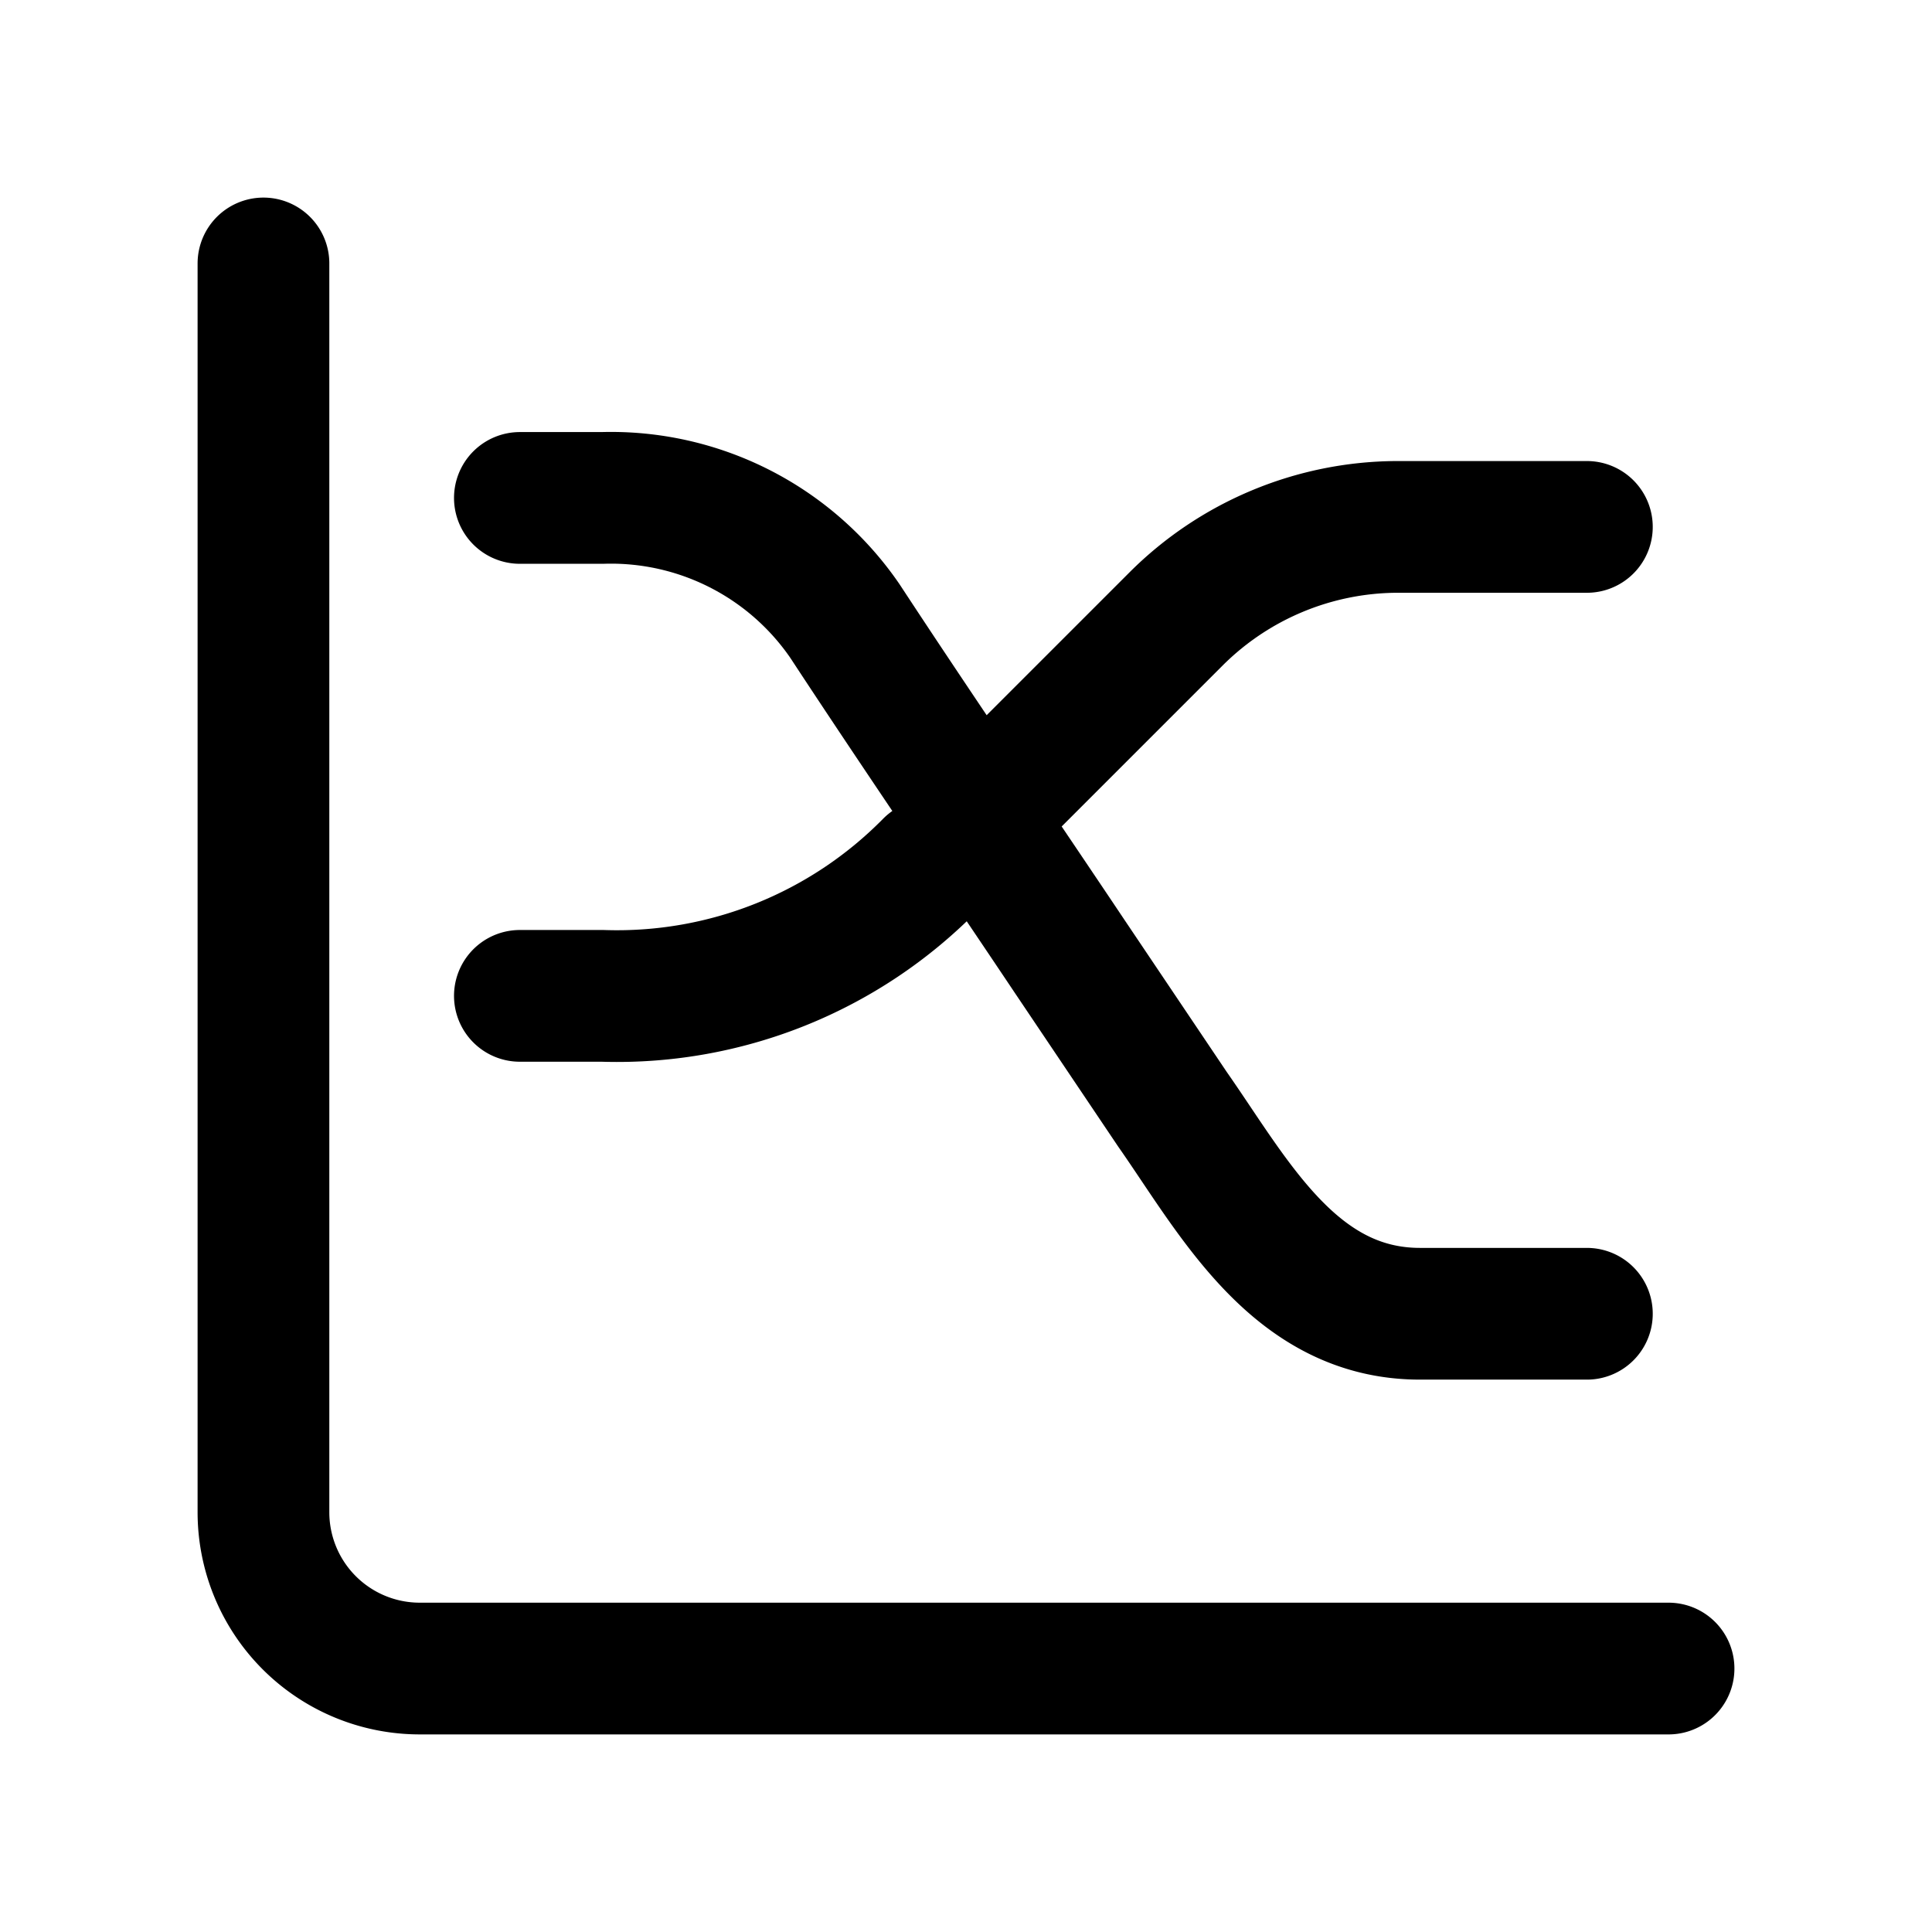 <svg data-name="Layer 1" xmlns="http://www.w3.org/2000/svg" viewBox="0 0 22 22"><path d="M19 19H4.78A1.78 1.78 0 013 17.22V3M5.92 5.67h.94a3.23 3.23 0 012.76 1.4c.84 1.28 1.71 2.55 2.56 3.82l1.17 1.74c.7 1 1.39 2.33 2.82 2.33h1.9" fill="none" stroke="currentColor" stroke-linecap="round" stroke-linejoin="round" stroke-width="1.5" data-darkreader-inline-stroke="" style="--darkreader-inline-stroke:currentColor;"></path><path d="M5.92 11.34h.94a5 5 0 003.73-1.49c.13 0 .56-.56.66-.66l.75-.75 1.39-1.39A3.58 3.58 0 0115.9 6h2.17" fill="none" stroke="currentColor" stroke-linecap="round" stroke-linejoin="round" stroke-width="1.5" data-darkreader-inline-stroke="" style="--darkreader-inline-stroke:currentColor;"></path></svg>